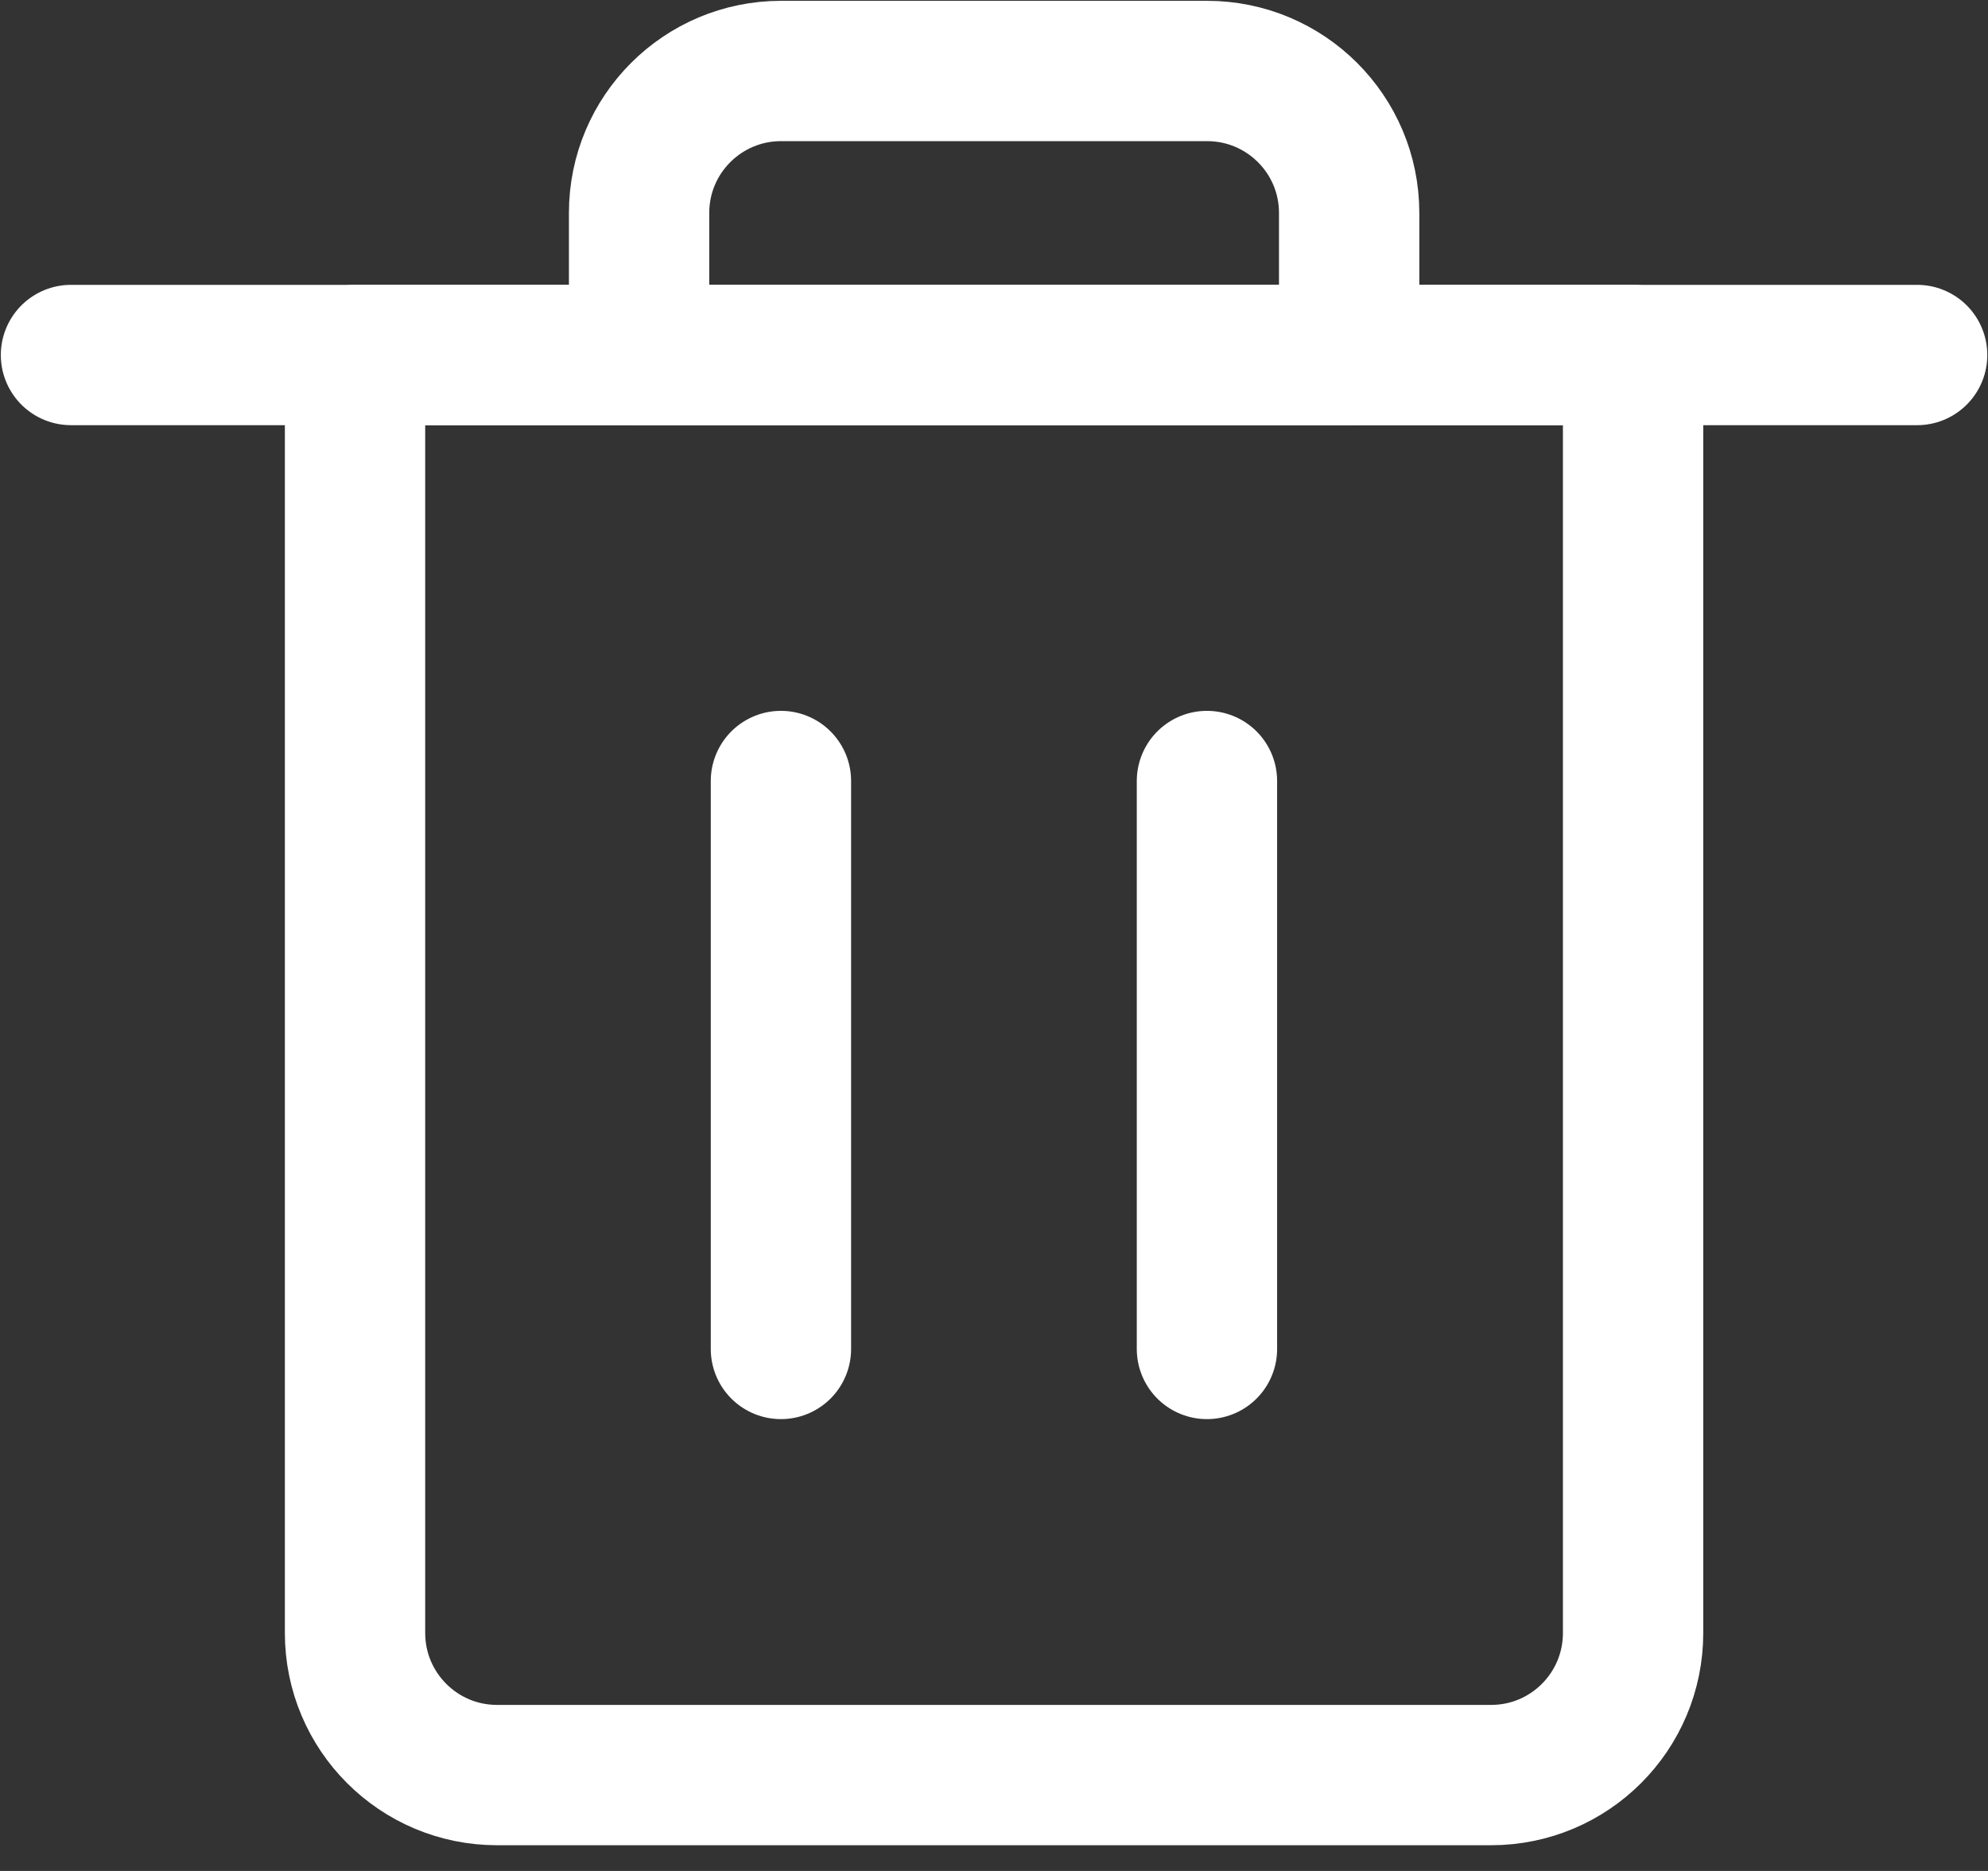 <svg width="17" height="16" viewBox="0 0 17 16" fill="none" xmlns="http://www.w3.org/2000/svg">
<rect x="0" y="0" width="17" height="16" fill="#333333" stroke="none"/>
<path fill-rule="evenodd" clip-rule="evenodd" d="M12.751 15.18H4.25C3.58 15.18 3.036 14.636 3.036 13.965V3.036H13.965V13.965C13.965 14.636 13.422 15.18 12.751 15.18Z" stroke="white" stroke-width="1.2" stroke-linecap="round" stroke-linejoin="round"/>
<path d="M6.678 11.536V6.679" stroke="white" stroke-width="1.2" stroke-linecap="round" stroke-linejoin="round"/>
<path d="M10.321 11.536V6.679" stroke="white" stroke-width="1.2" stroke-linecap="round" stroke-linejoin="round"/>
<path d="M0.607 3.036H16.394" stroke="white" stroke-width="1.2" stroke-linecap="round" stroke-linejoin="round"/>
<path fill-rule="evenodd" clip-rule="evenodd" d="M10.322 0.607H6.679C6.009 0.607 5.465 1.15 5.465 1.821V3.036H11.537V1.821C11.537 1.15 10.993 0.607 10.322 0.607Z" stroke="white" stroke-width="1.2" stroke-linecap="round" stroke-linejoin="round"/>
</svg>
